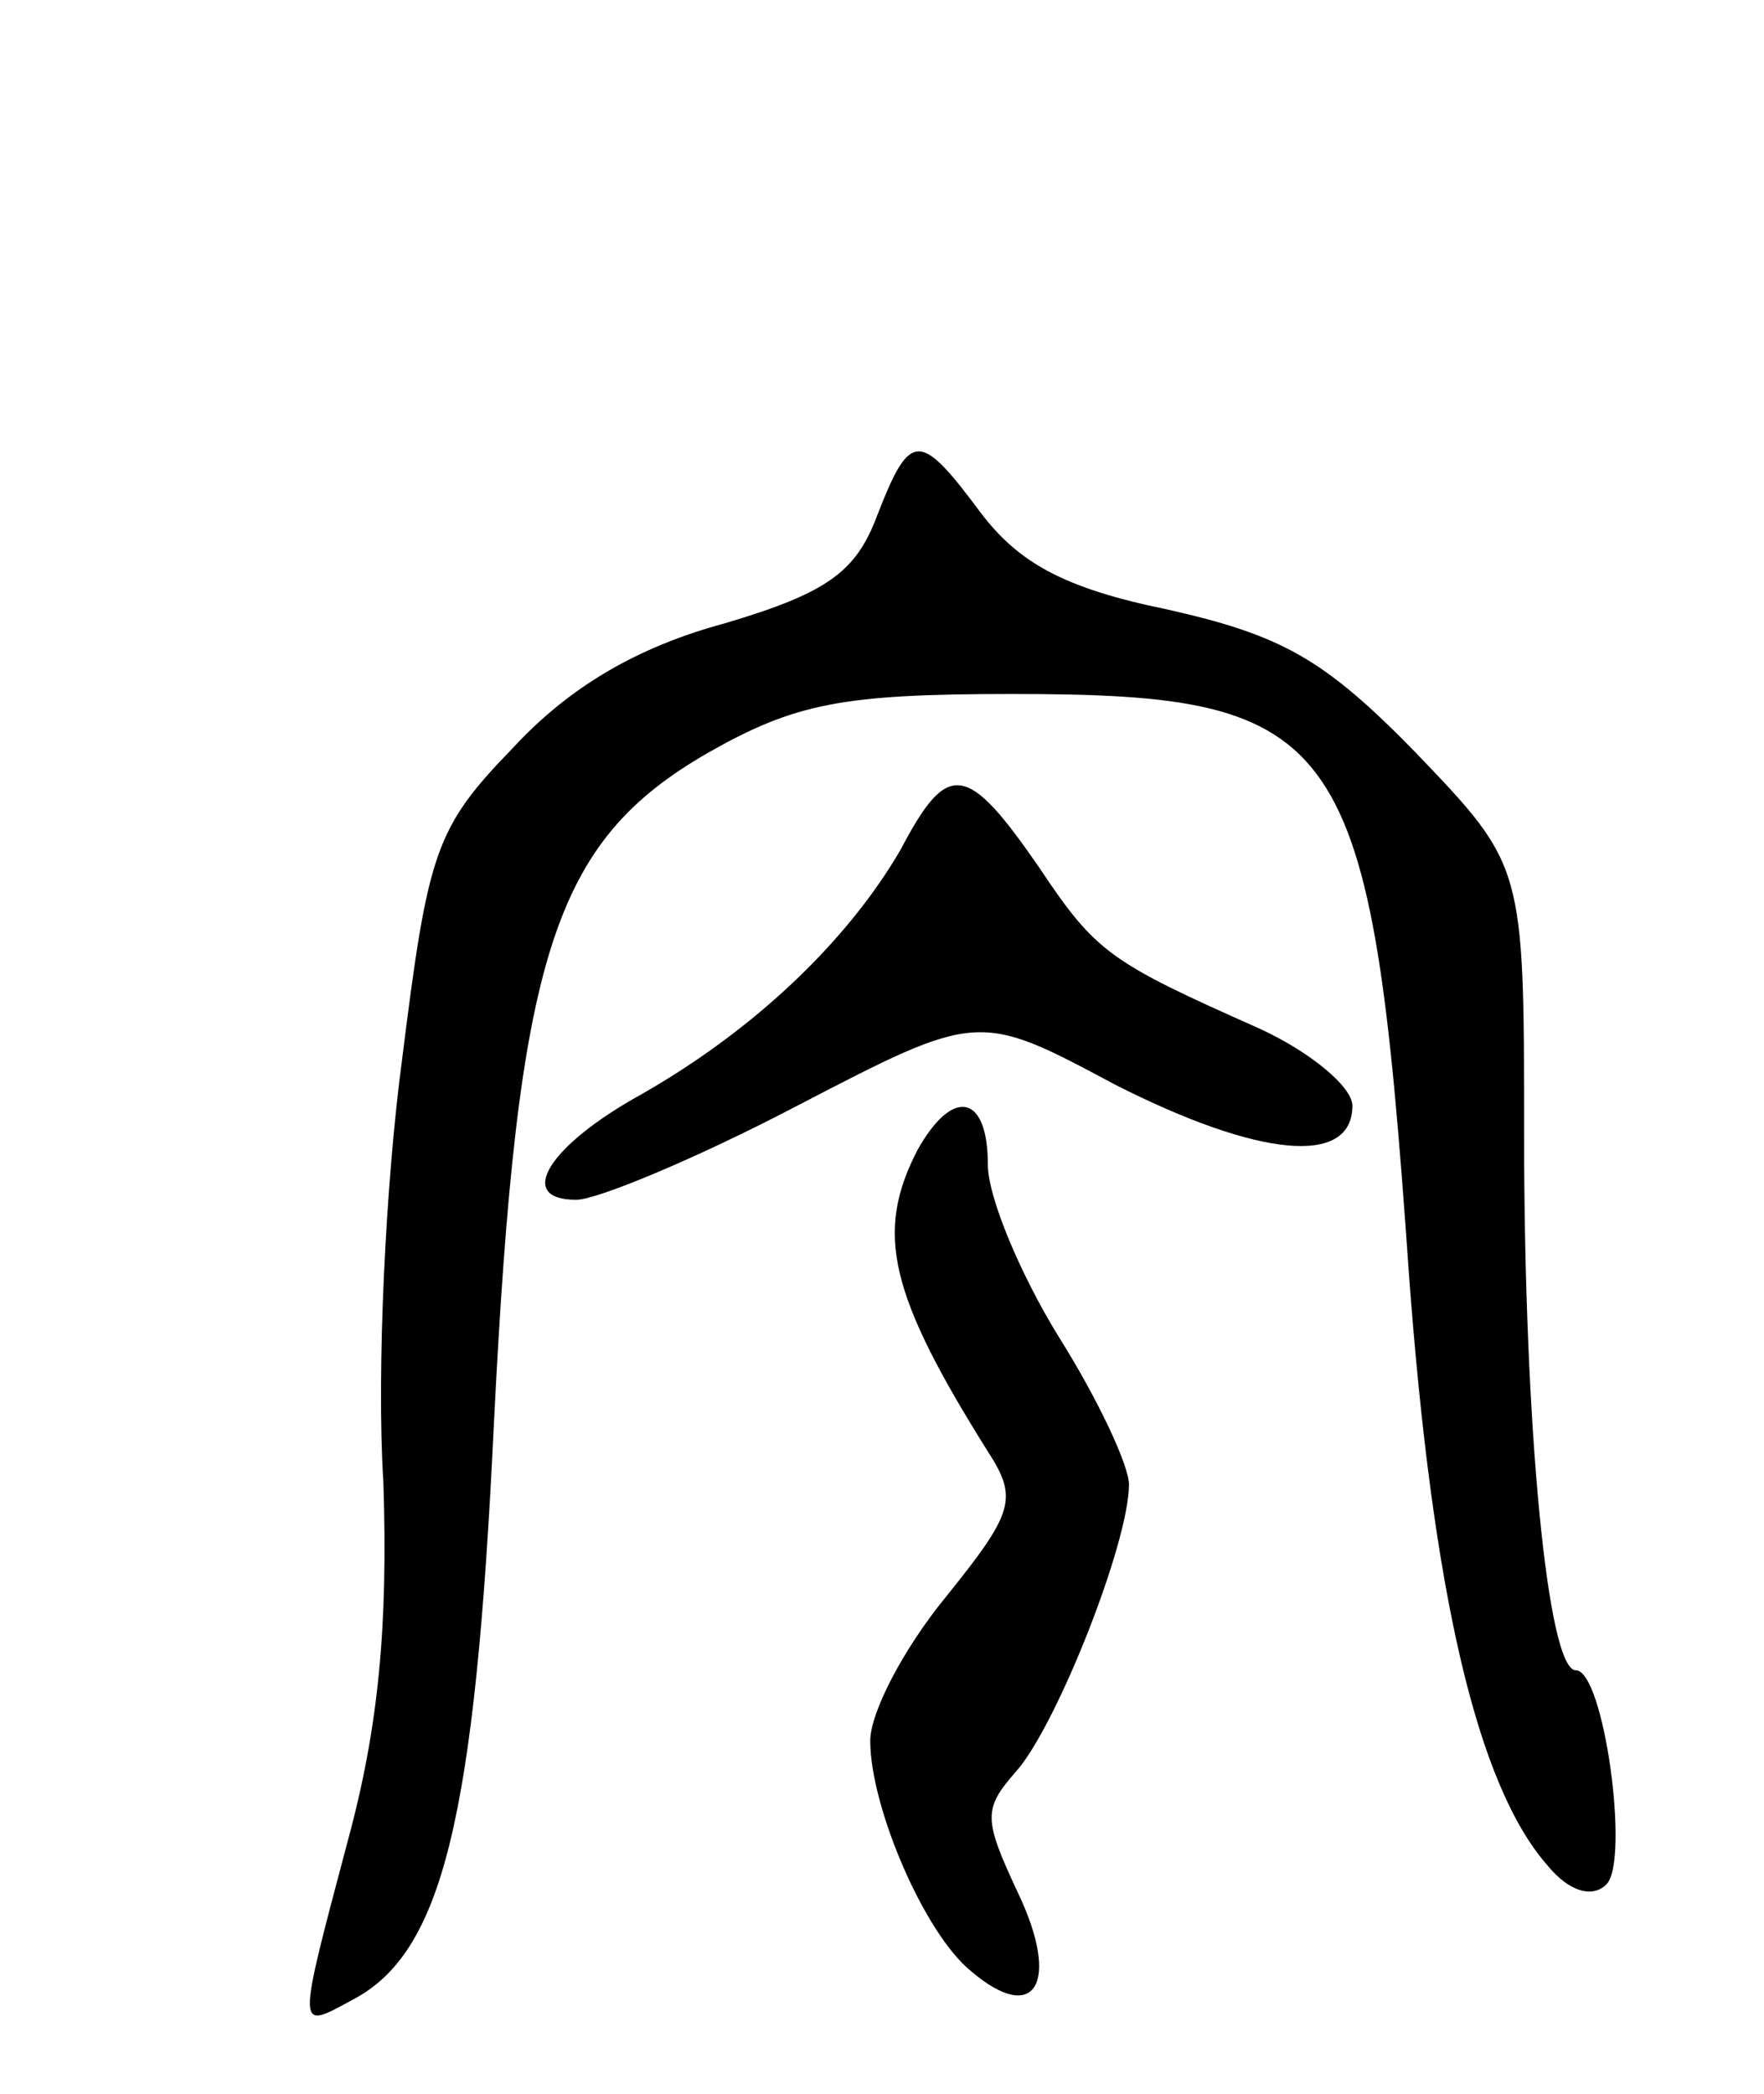 <svg version="1.0" xmlns="http://www.w3.org/2000/svg"
 width="75pt" height="89pt" viewBox="0 0 75 89"
 preserveAspectRatio="xMidYMid meet">
<g transform="translate(0,89) scale(0.1,-0.1)"
fill="#000000" stroke="none">
<path d="M373 671 c-9 -24 -21 -33 -65 -46 -37 -10 -66 -27 -90 -53 -33 -34
-36 -44 -47 -132 -7 -52 -11 -133 -8 -180 2 -61 -2 -104 -15 -152 -22 -83 -22
-81 2 -68 38 20 52 76 60 245 10 199 25 247 91 285 37 21 57 25 129 25 142 0
153 -16 169 -246 10 -136 29 -218 59 -252 9 -11 19 -14 25 -8 10 10 -1 91 -13
91 -12 0 -22 103 -22 228 0 114 0 114 -46 162 -39 40 -57 50 -106 61 -44 9
-63 20 -79 41 -26 35 -30 35 -44 -1z"/>
<path d="M383 529 c-22 -38 -61 -76 -110 -104 -40 -22 -54 -45 -28 -45 9 0 52
18 94 40 77 40 77 40 135 9 61 -31 101 -35 101 -9 0 8 -18 23 -40 33 -63 28
-69 32 -93 68 -31 45 -39 46 -59 8z"/>
<path d="M390 401 c-18 -35 -12 -61 30 -128 13 -20 11 -26 -18 -62 -18 -22
-32 -49 -32 -61 0 -28 23 -82 43 -98 27 -23 38 -5 20 33 -15 32 -15 36 -1 52
17 19 48 97 48 122 0 8 -13 36 -30 63 -16 26 -30 59 -30 73 0 30 -15 33 -30 6z"/>
</g>
</svg>
